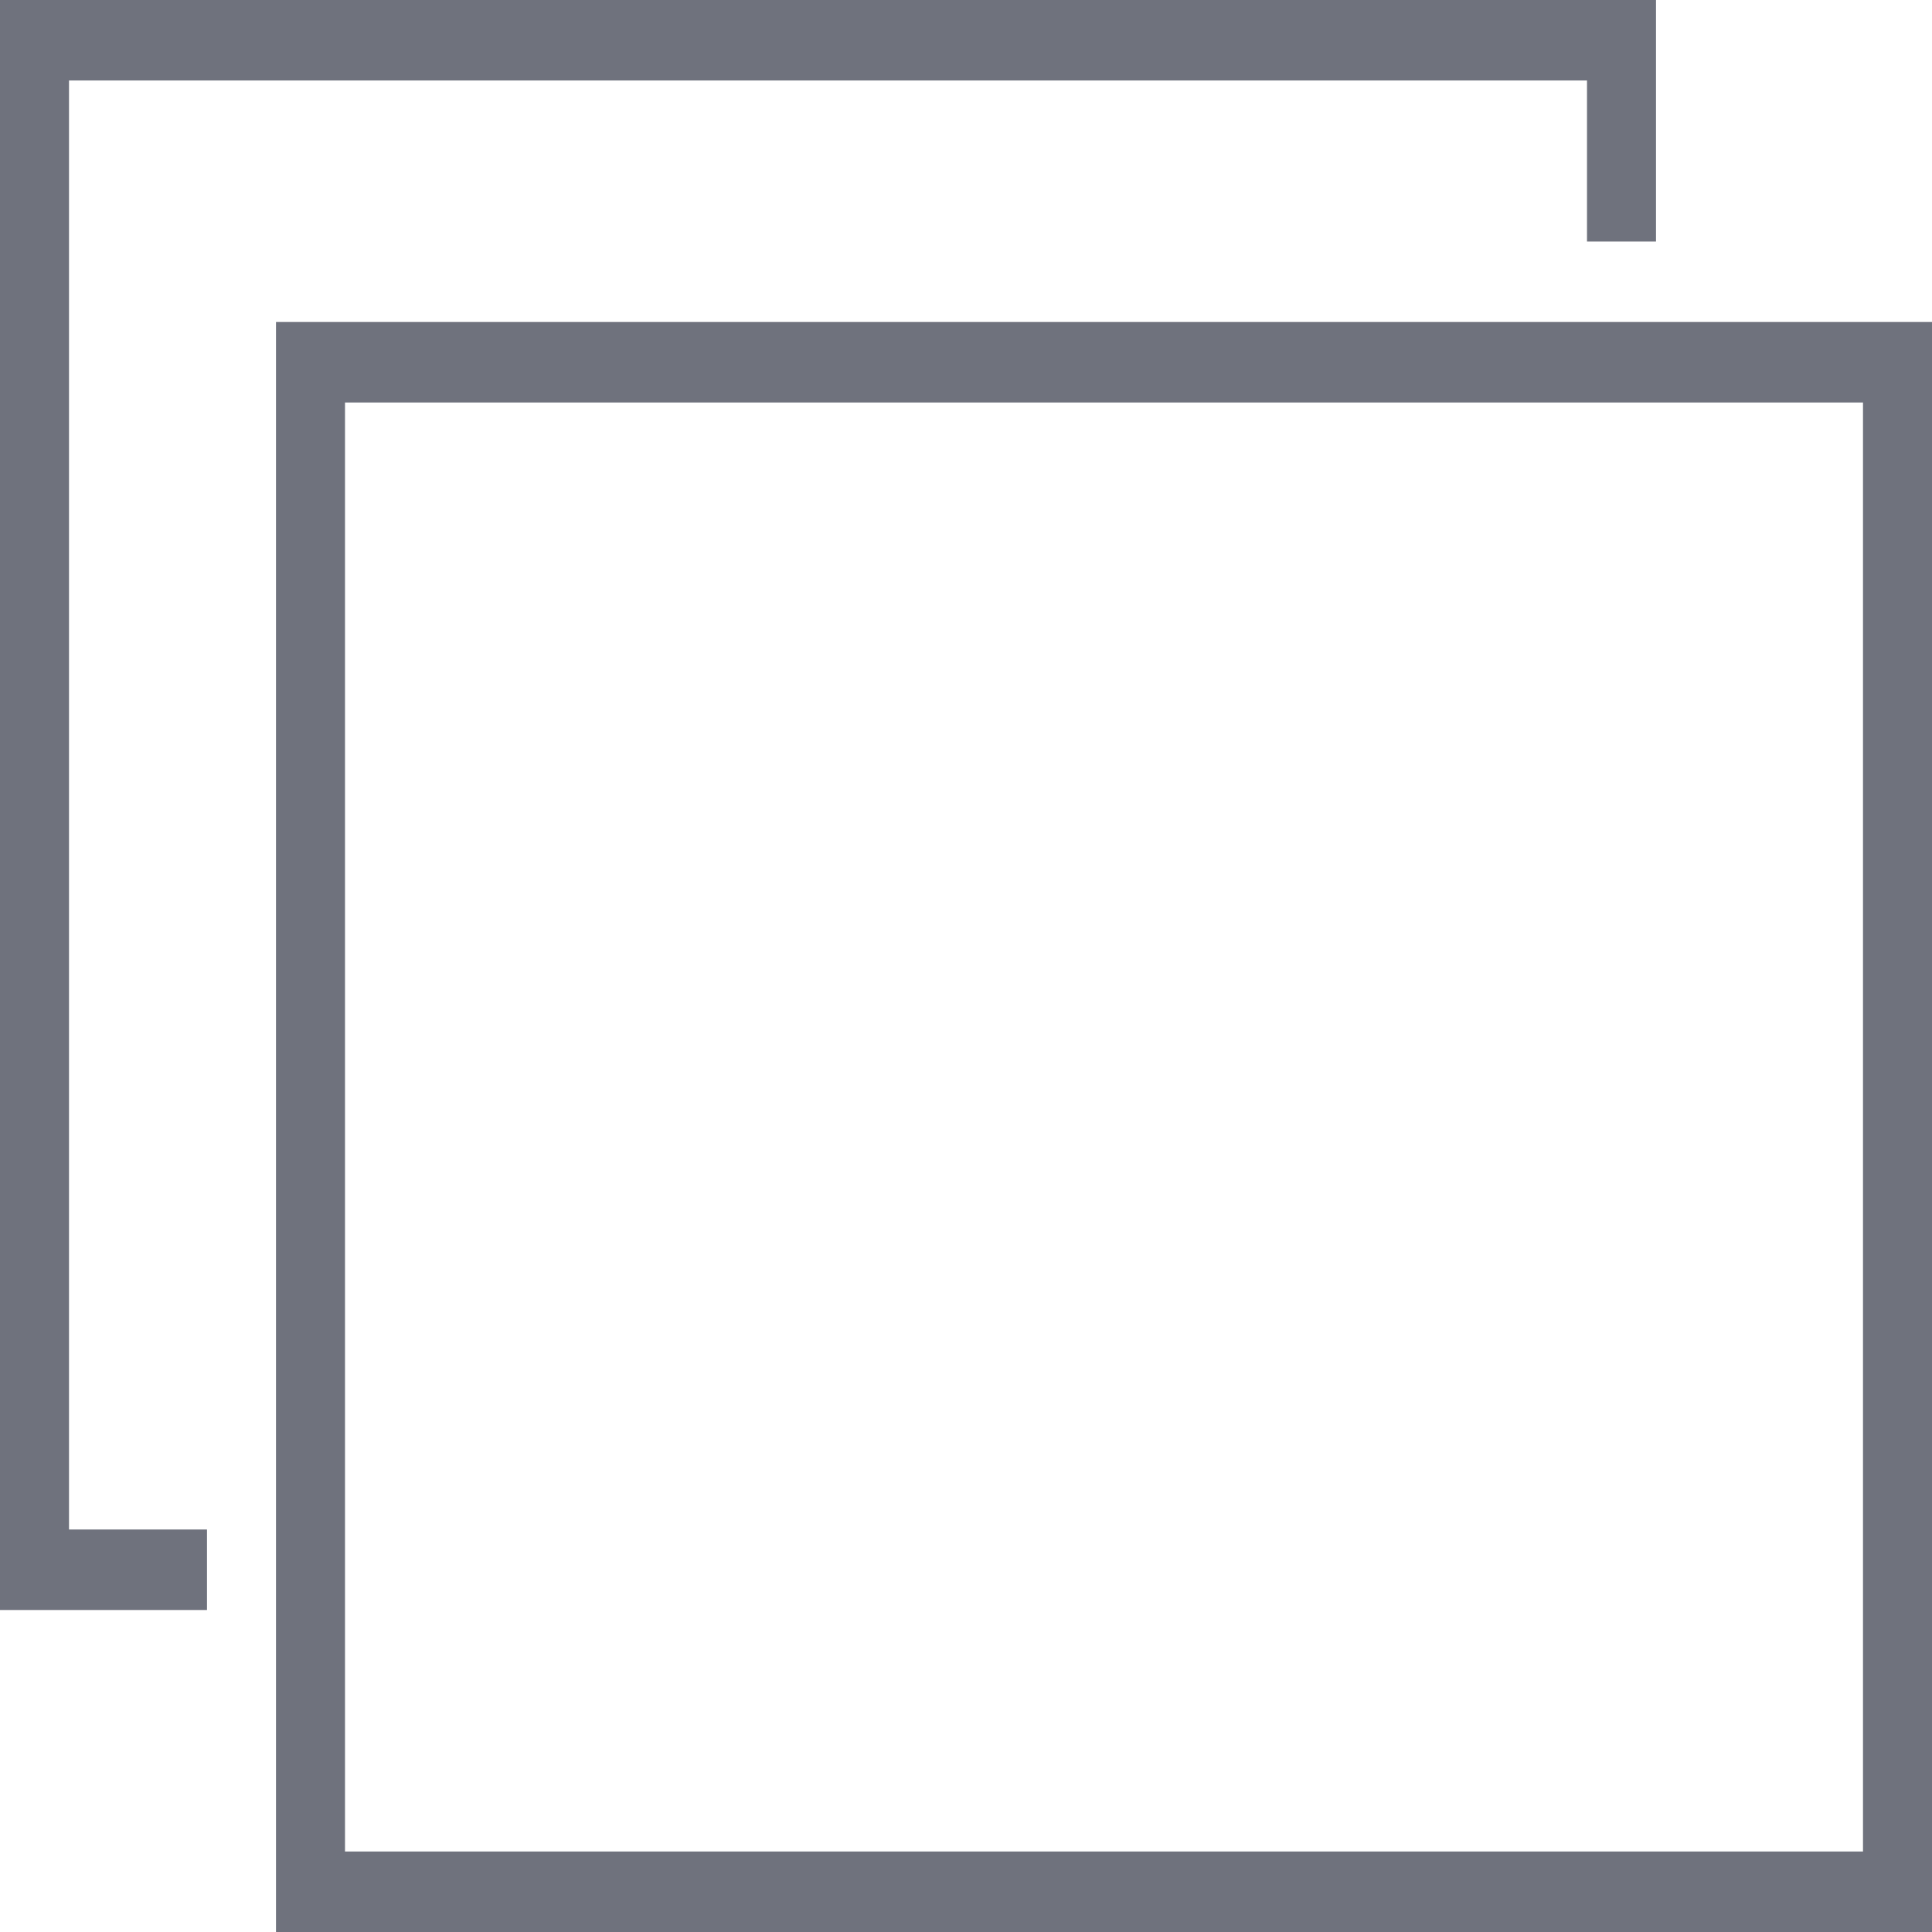 <?xml version="1.0" encoding="UTF-8"?>
<svg width="512px" height="512px" viewBox="0 0 512 512" version="1.1" xmlns="http://www.w3.org/2000/svg" xmlns:xlink="http://www.w3.org/1999/xlink">
    <!-- Generator: Sketch 47.1 (45422) - http://www.bohemiancoding.com/sketch -->
    <title>symbol</title>
    <desc>Created with Sketch.</desc>
    <defs></defs>
    <g id="Page-1" stroke="none" stroke-width="1" fill="none" fill-rule="evenodd">
        <g id="symbol" fill="#6F727D">
            <g id="">
                <path d="M73.143,85.333 L512,85.333 L512,512 L73.143,512 L73.143,85.333 Z M493.714,490.667 L493.714,106.667 L91.429,106.667 L91.429,490.667 L493.714,490.667 Z M0,0 L438.857,0 L438.857,64 L420.571,64 L420.571,21.333 L18.286,21.333 L18.286,405.333 L54.857,405.333 L54.857,426.667 L0,426.667 L0,0 Z"></path>
            </g>
        </g>
    </g>
</svg>